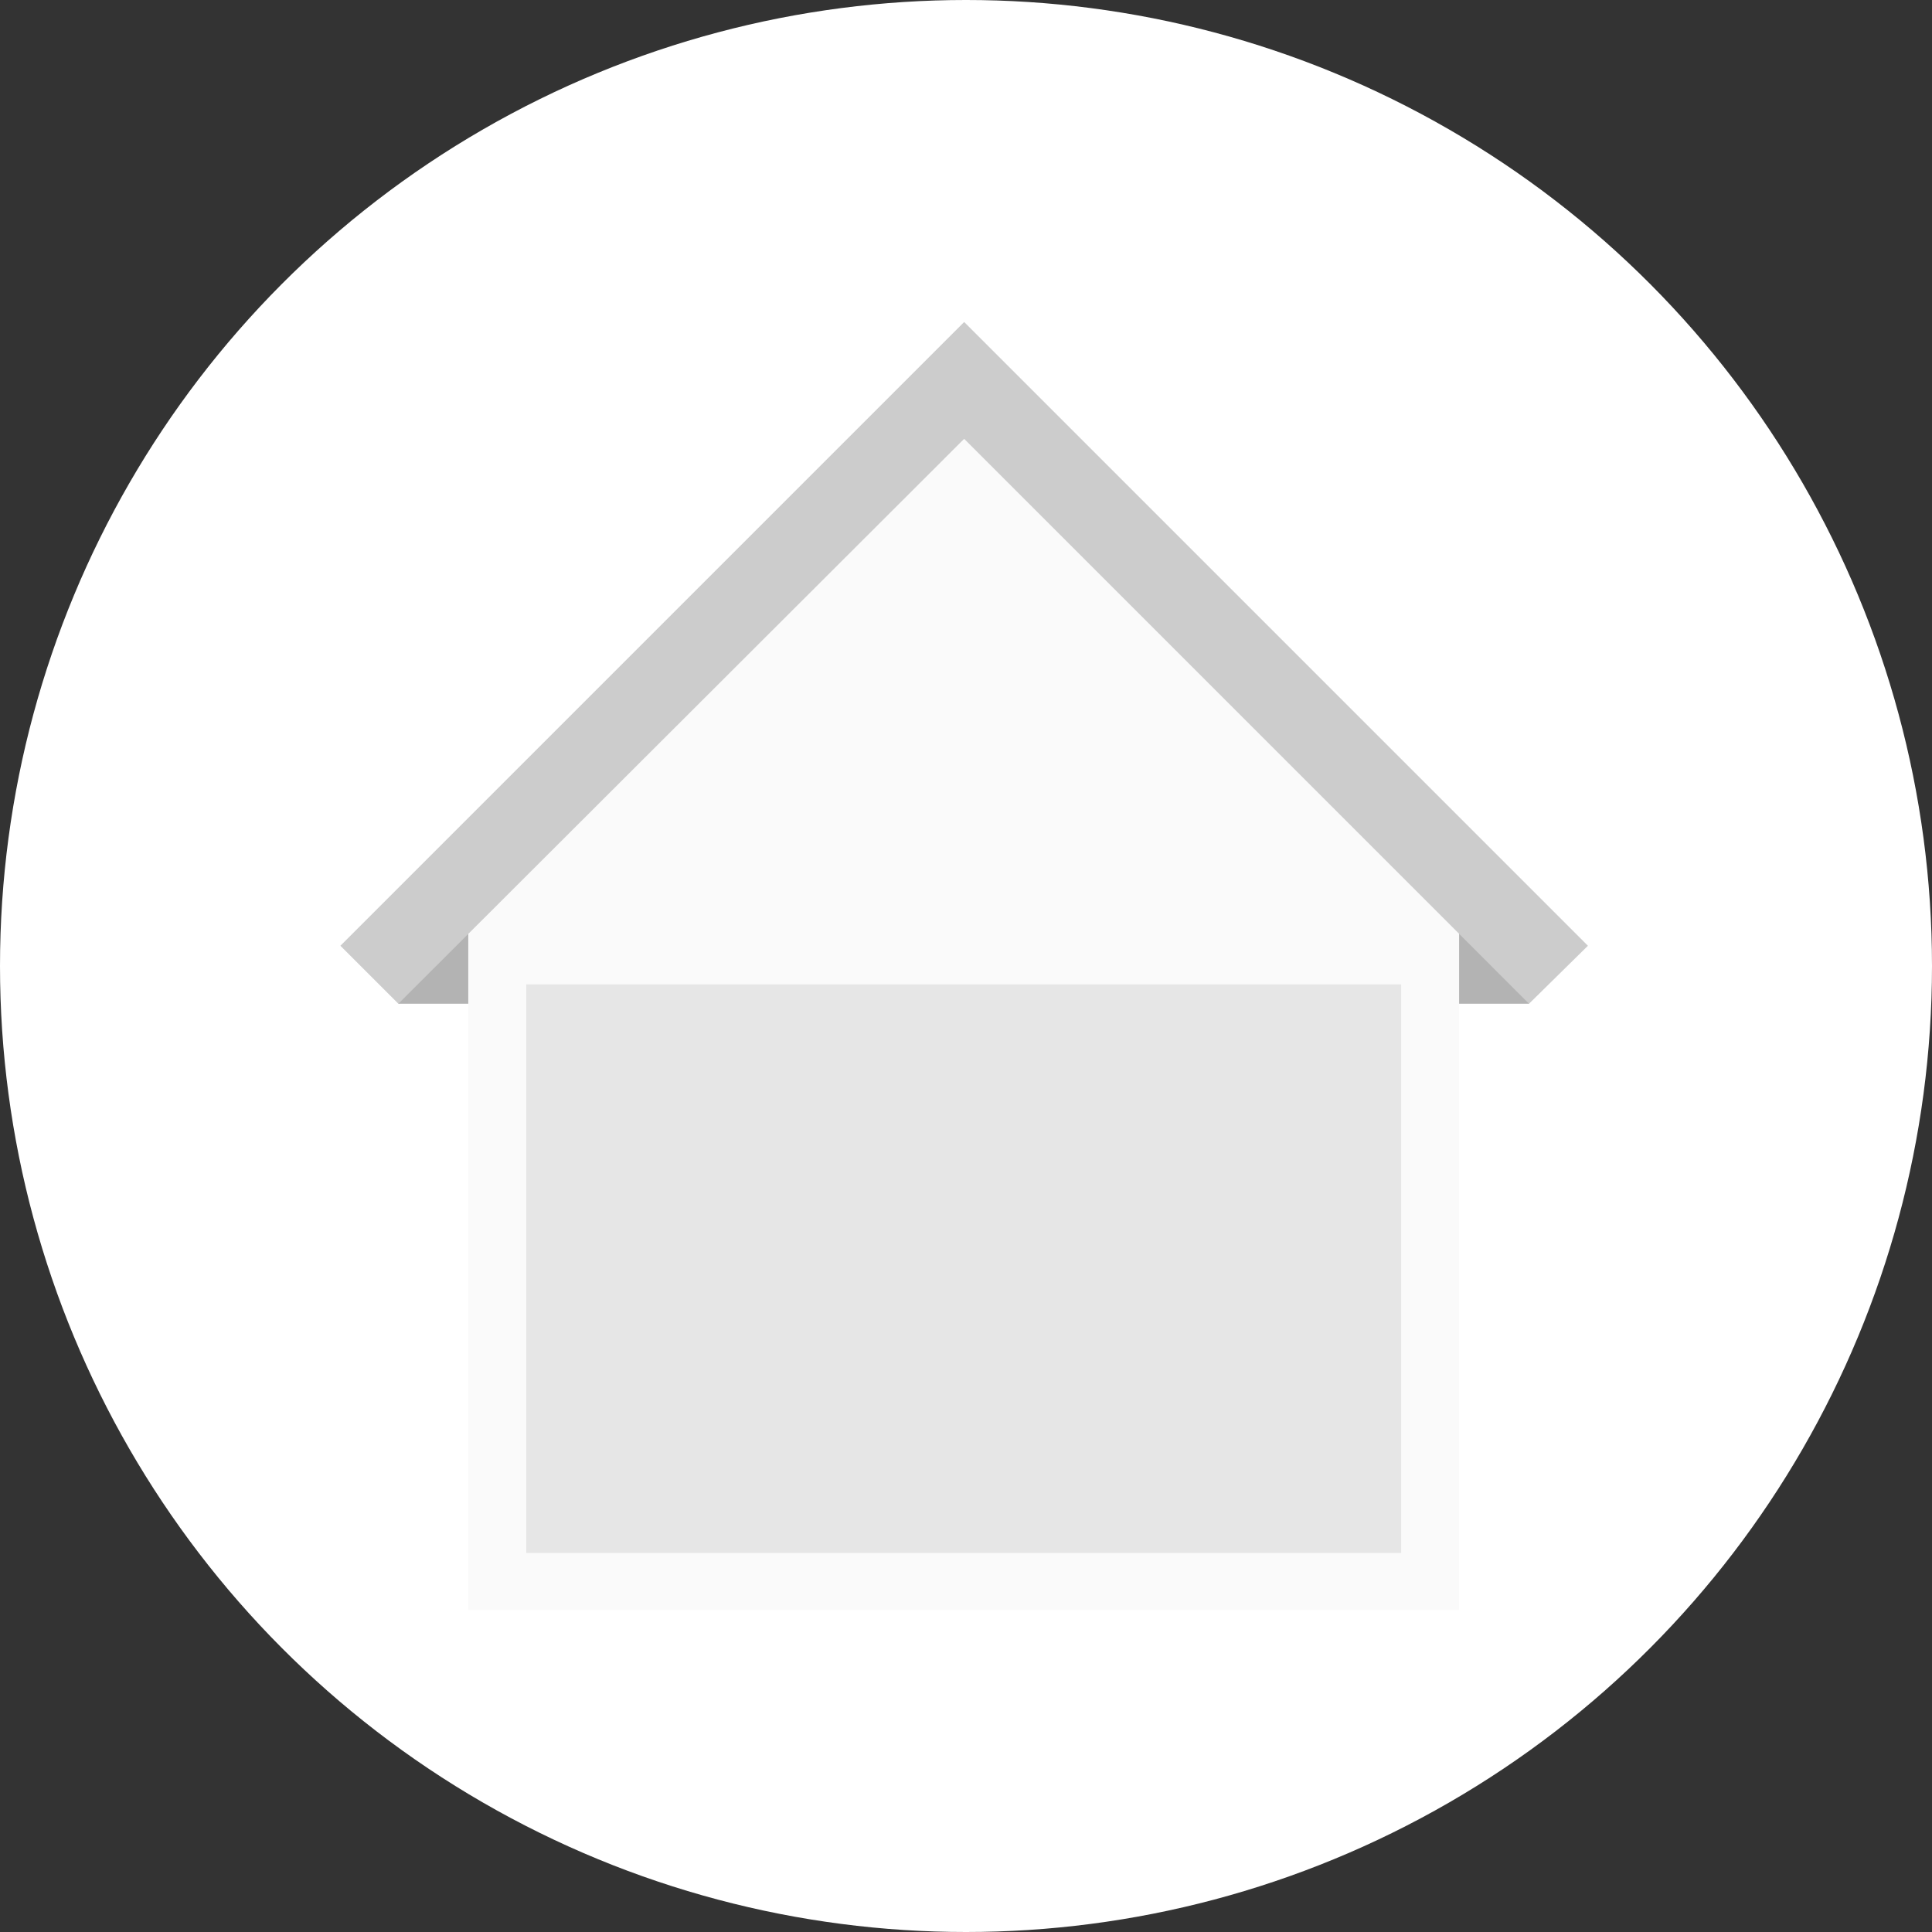 <?xml version="1.0" encoding="utf-8"?>
<!-- Generator: Adobe Illustrator 24.3.0, SVG Export Plug-In . SVG Version: 6.00 Build 0)  -->
<svg version="1.1" id="Layer_1" xmlns="http://www.w3.org/2000/svg" xmlns:xlink="http://www.w3.org/1999/xlink" x="0px" y="0px"
	 viewBox="0 0 210 210" style="enable-background:new 0 0 210 210;" xml:space="preserve">
<rect x="0" y="0" width="210" height="210" fill="#333333" stroke="none"/>
<style type="text/css">
	.st0{fill:#FFFFFF;}
	.st1{fill:#B3B3B3;}
	.st2{fill:#FAFAFA;}
	.st3{fill:#CCCCCC;}
	.st4{fill:#E6E6E6;}
</style>
<g id="murs-default-state" transform="translate(-15 0)">
	<circle id="ellipse" class="st0" cx="120" cy="105" r="105"/>
	<g id="icon" transform="translate(57 40)">
		<rect id="Rectangle_290" x="98.8" y="59.3" class="st1" width="25.4" height="9.8"/>
		<rect id="Rectangle_291" x="1.3" y="59.3" class="st1" width="25.4" height="9.8"/>
		<path id="Path_196" class="st2" d="M8.9,59.6L62.8,5.8l53.8,53.8V135H8.9V59.6z"/>
		<path id="Path_197" class="st3" d="M130.6,62.8l-6.4,6.3l-7.6-7.6L62.8,7.7L1.3,69.1L-5,62.8L62.4-4.6L62.8-5L130.6,62.8z"/>
		<rect id="Rectangle_292" x="15.2" y="67" class="st4" width="95.1" height="61.8"/>
	</g>
</g>
</svg>
